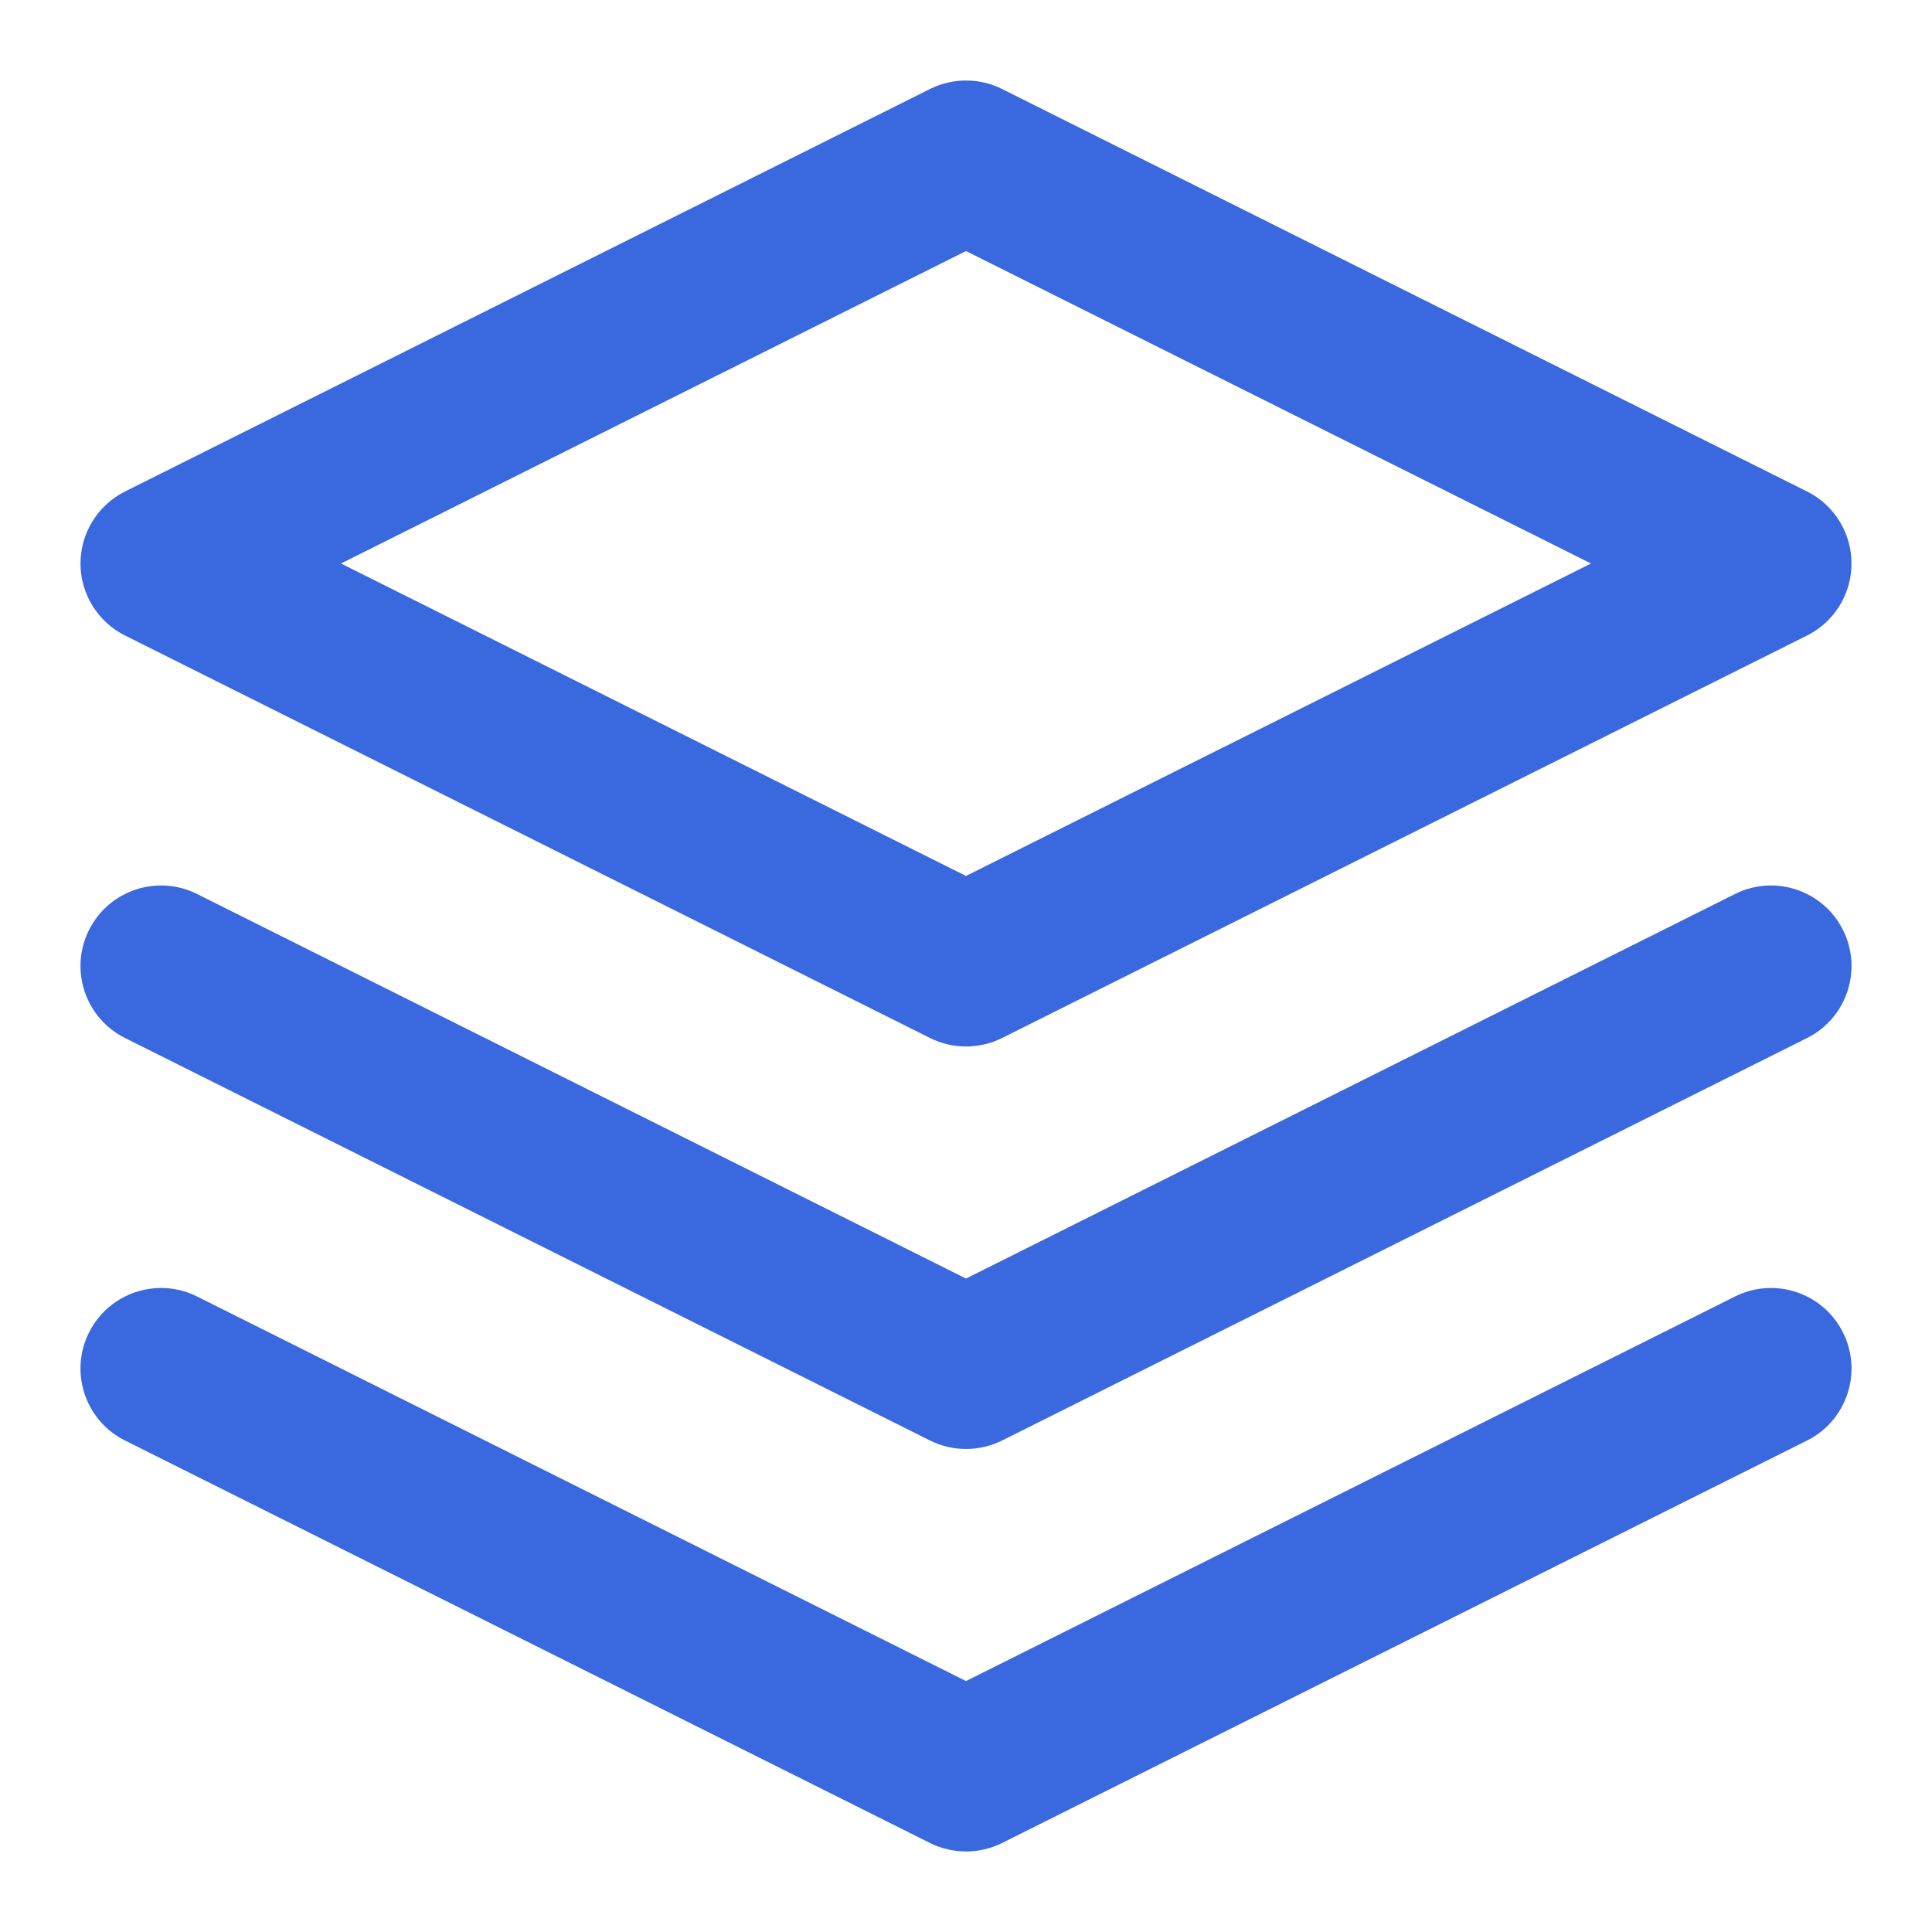 <svg xmlns="http://www.w3.org/2000/svg" width="18" height="18" fill="none" viewBox="0 0 18 18"><path fill="#3A68DE" fill-rule="evenodd" d="M8.665 0.829C8.876 0.724 9.124 0.724 9.336 0.829L16.836 4.579C17.09 4.706 17.25 4.966 17.25 5.25C17.25 5.534 17.09 5.794 16.836 5.921L9.336 9.671C9.124 9.776 8.876 9.776 8.665 9.671L1.165 5.921C0.911 5.794 0.75 5.534 0.75 5.25C0.75 4.966 0.911 4.706 1.165 4.579L8.665 0.829ZM3.177 5.25L9 8.161L14.823 5.25L9 2.339L3.177 5.25Z" clip-rule="evenodd"/><path fill="#3A68DE" fill-rule="evenodd" d="M0.829 12.415C1.015 12.044 1.465 11.894 1.836 12.079L9 15.662L16.165 12.079C16.535 11.894 16.986 12.044 17.171 12.415C17.356 12.785 17.206 13.236 16.836 13.421L9.336 17.171C9.124 17.276 8.876 17.276 8.665 17.171L1.165 13.421C0.794 13.236 0.644 12.785 0.829 12.415Z" clip-rule="evenodd"/><path fill="#3A68DE" fill-rule="evenodd" d="M0.829 8.665C1.015 8.294 1.465 8.144 1.836 8.329L9 11.912L16.165 8.329C16.535 8.144 16.986 8.294 17.171 8.665C17.356 9.035 17.206 9.486 16.836 9.671L9.336 13.421C9.124 13.526 8.876 13.526 8.665 13.421L1.165 9.671C0.794 9.486 0.644 9.035 0.829 8.665Z" clip-rule="evenodd"/></svg>
